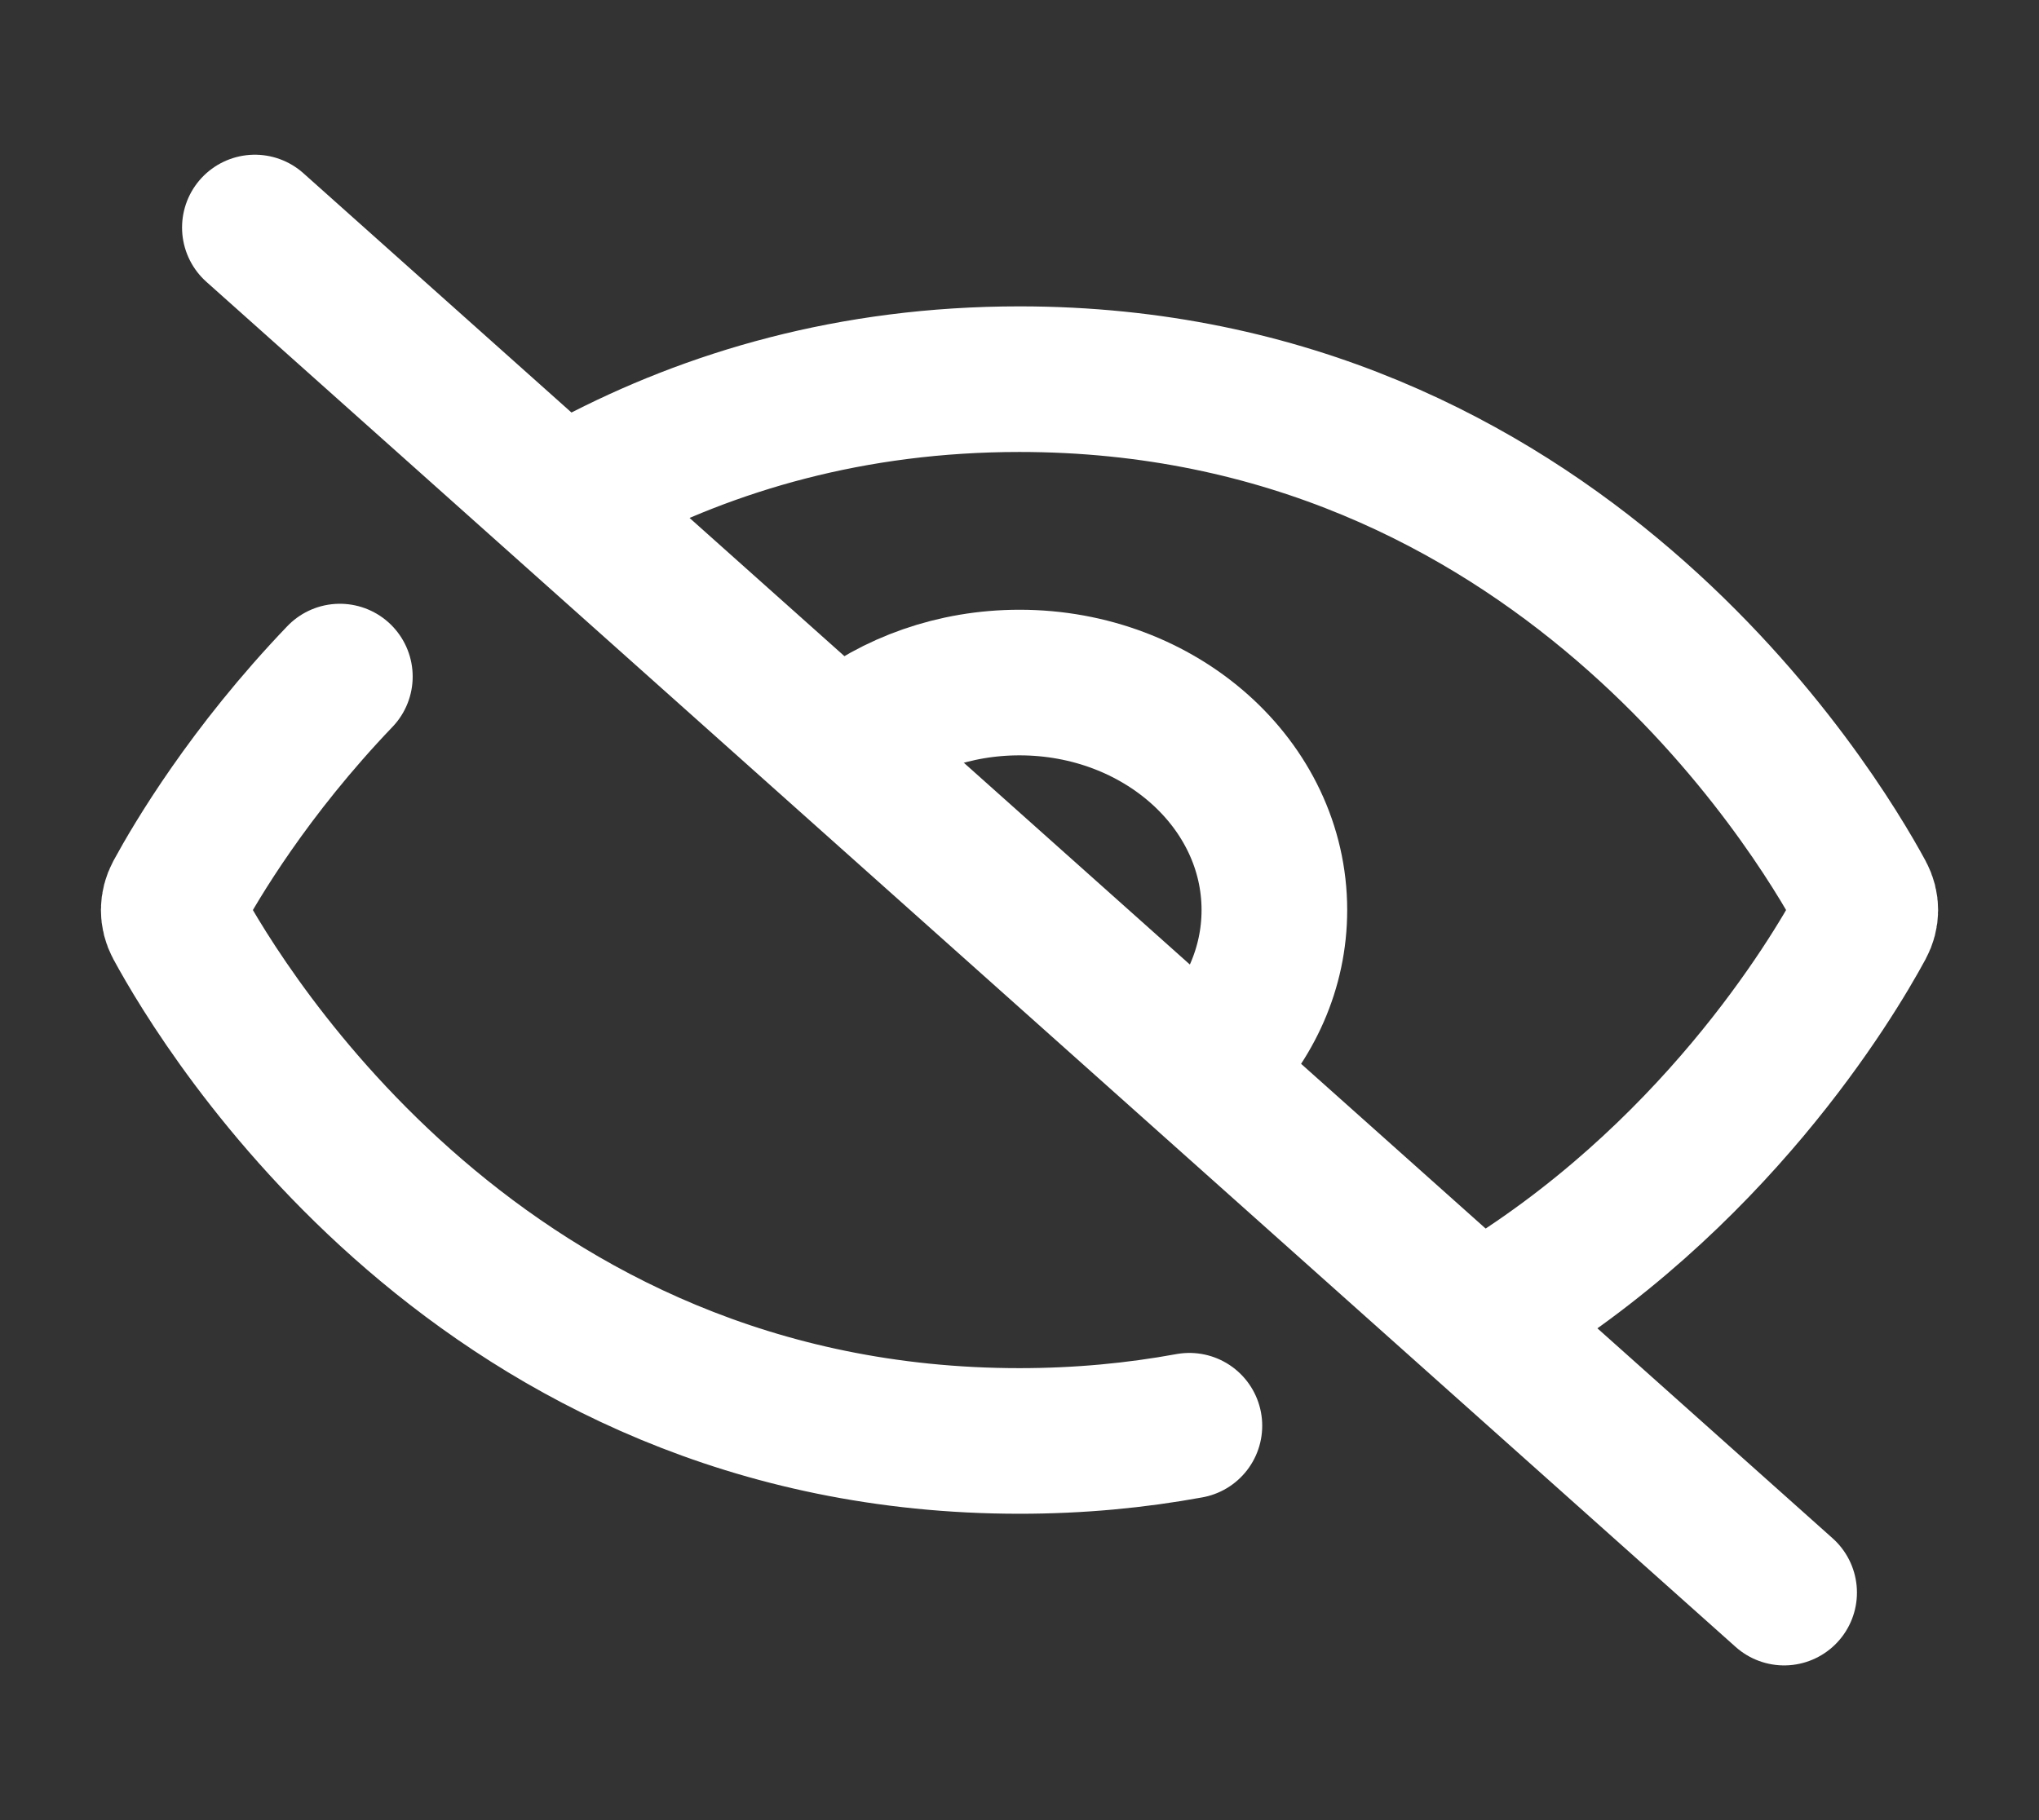 <svg width="28" height="25" viewBox="0 0 28 25" fill="none" xmlns="http://www.w3.org/2000/svg">
<rect x="0" y="0" width="28" height="25" fill="#333333" stroke="none"/>
<path d="M8.167 6.627C9.756 5.791 11.691 5.208 14 5.208C21.359 5.208 24.928 11.128 25.563 12.3C25.632 12.428 25.632 12.572 25.562 12.701C25.152 13.459 23.513 16.203 20.417 18.046M16.333 19.583C15.602 19.717 14.825 19.792 14 19.792C6.641 19.792 3.072 13.872 2.437 12.7C2.368 12.572 2.369 12.426 2.438 12.298C2.694 11.827 3.418 10.598 4.667 9.293" stroke="white" stroke-width="2" stroke-linecap="round" stroke-linejoin="round"/>
<path d="M11.667 10.171C12.286 9.676 13.104 9.375 14 9.375C15.933 9.375 17.5 10.774 17.5 12.5C17.5 13.3 17.163 14.03 16.609 14.583" stroke="white" stroke-width="2" stroke-linecap="round" stroke-linejoin="round"/>
<path d="M3.5 3.125L24.5 21.875" stroke="white" stroke-width="2" stroke-linecap="round" stroke-linejoin="round"/>
</svg>
